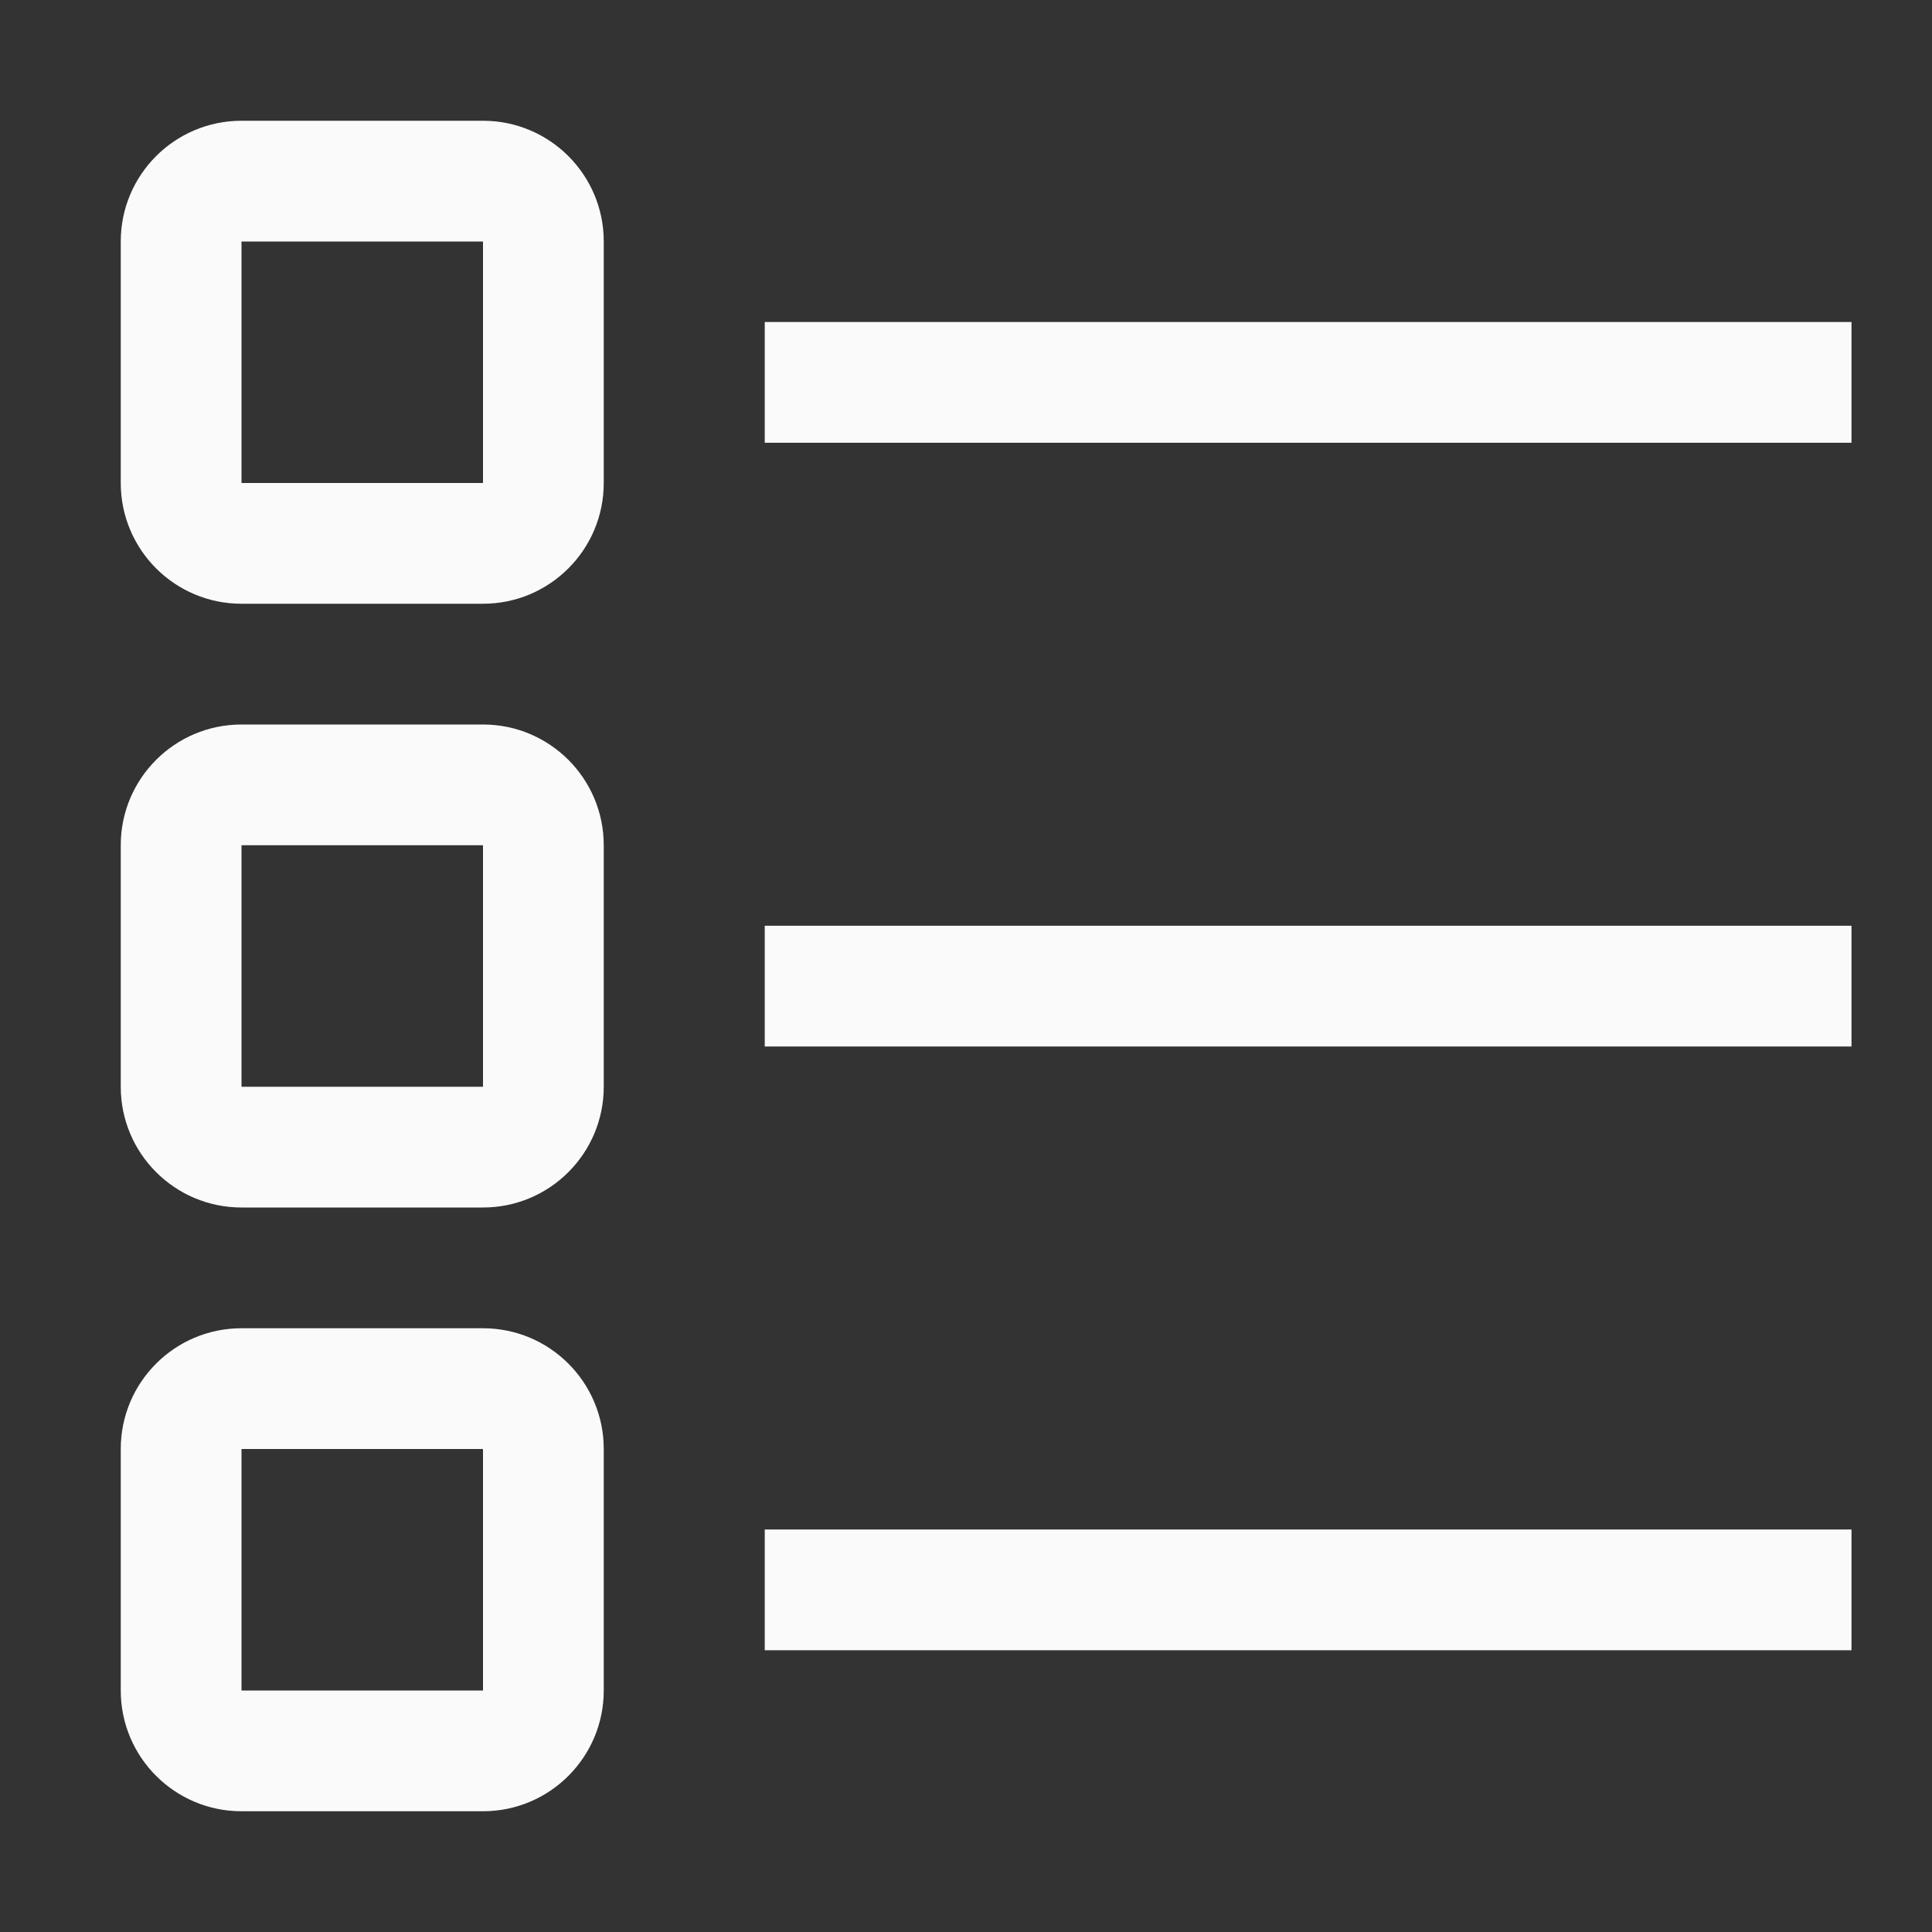 <svg width="48" height="48" viewBox="0 0 48 48" fill="none" xmlns="http://www.w3.org/2000/svg">
<rect x="0" y="0" width="48" height="48" fill="#333333" stroke="none"/>
<path fill-rule="evenodd" clip-rule="evenodd" d="M15 12C15 13.657 13.657 15 12 15H6C4.343 15 3 13.657 3 12V6C3 4.343 4.343 3 6 3H12C13.657 3 15 4.343 15 6V12ZM12 12H6V6H12V12Z" fill="#FAFAFA"/>
<path fill-rule="evenodd" clip-rule="evenodd" d="M15 27C15 28.657 13.657 30 12 30H6C4.343 30 3 28.657 3 27V21C3 19.343 4.343 18 6 18H12C13.657 18 15 19.343 15 21V27ZM12 27H6V21H12V27Z" fill="#FAFAFA"/>
<path fill-rule="evenodd" clip-rule="evenodd" d="M12 45C13.657 45 15 43.657 15 42V36C15 34.343 13.657 33 12 33H6C4.343 33 3 34.343 3 36V42C3 43.657 4.343 45 6 45H12ZM6 42H12V36H6V42Z" fill="#FAFAFA"/>
<path d="M46 8H19V11H46V8Z" fill="#FAFAFA"/>
<path d="M19 23H46V26H19V23Z" fill="#FAFAFA"/>
<path d="M46 38H19V41H46V38Z" fill="#FAFAFA"/>
</svg>
